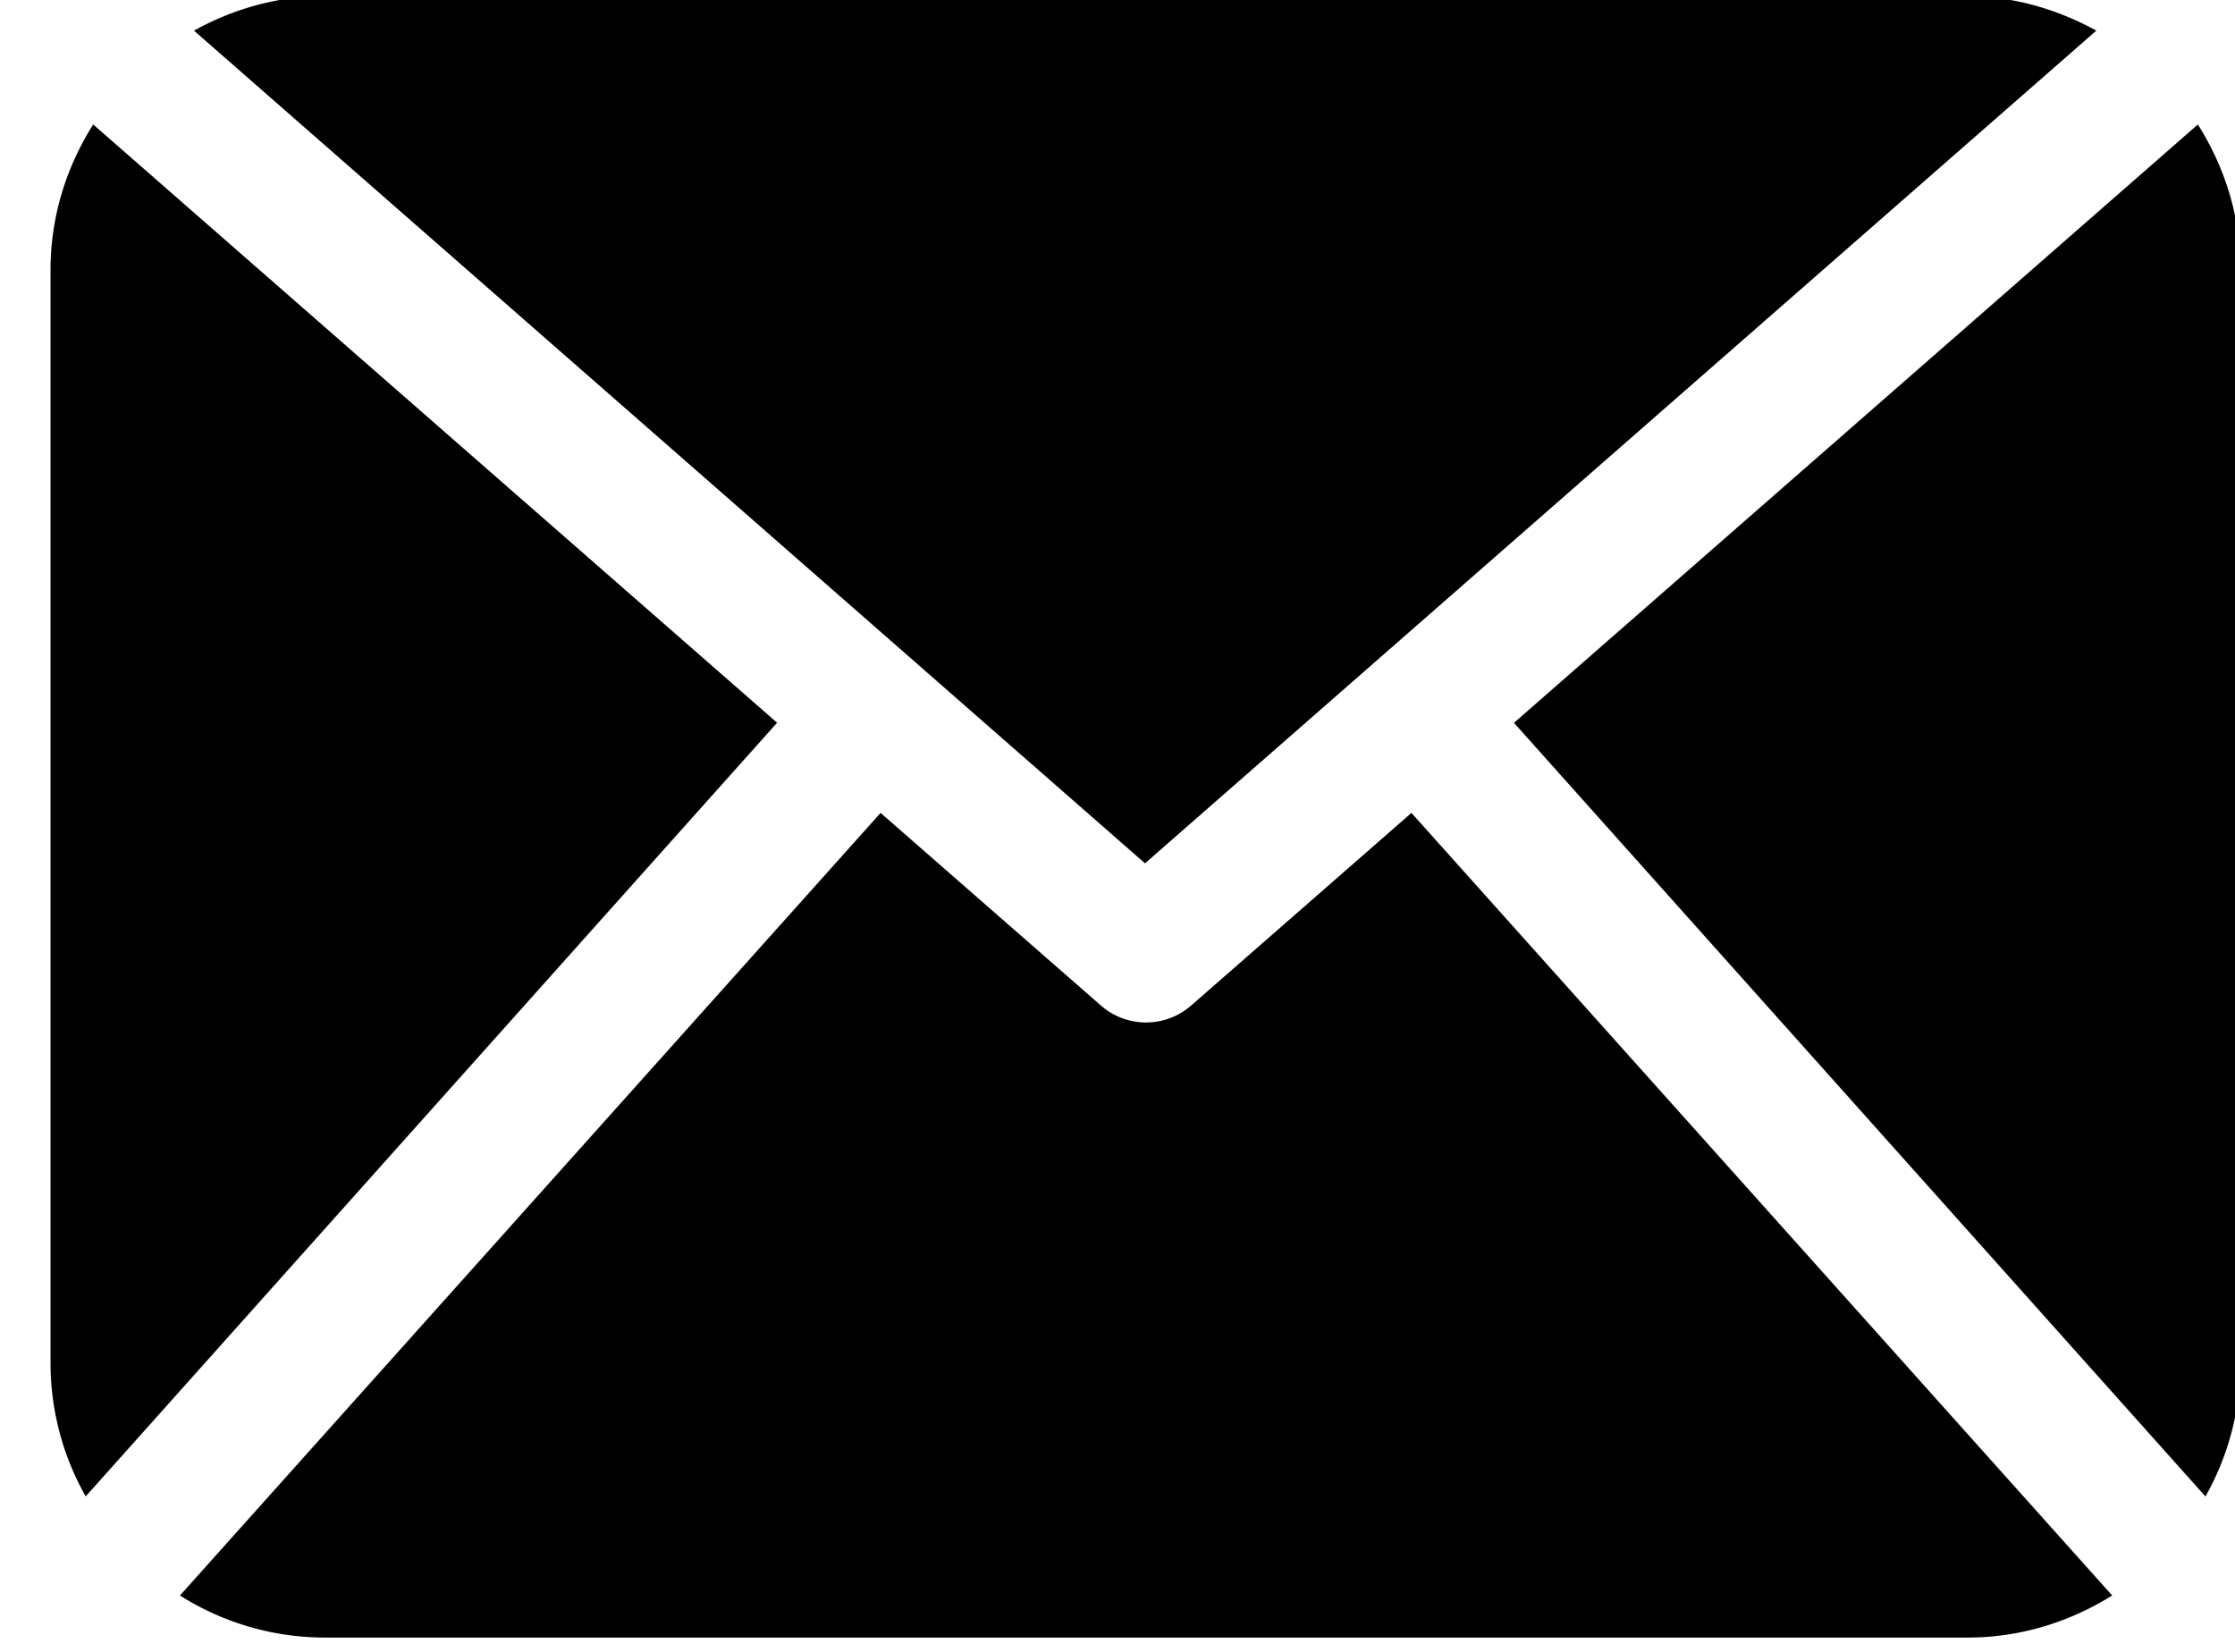 <svg xmlns="http://www.w3.org/2000/svg" width="23" height="17"><path d="M7.997 7.438L.882 15.4a2.783 2.783 0 0 1-.362-1.355V2.777c0-.551.165-1.062.439-1.496zm13.739 8.982c-.432.27-.94.433-1.487.433H3.338a2.788 2.788 0 0 1-1.486-.433l7.21-8.054 2.268 1.983a.705.705 0 0 0 .927 0l2.268-1.983zM1.996.315c.4-.22.852-.355 1.34-.355h16.895c.488 0 .94.135 1.342.355l-9.79 8.57zm21.061 13.73a2.8 2.8 0 0 1-.361 1.356L15.58 7.439l7.038-6.158c.274.434.44.945.44 1.496z"/></svg>